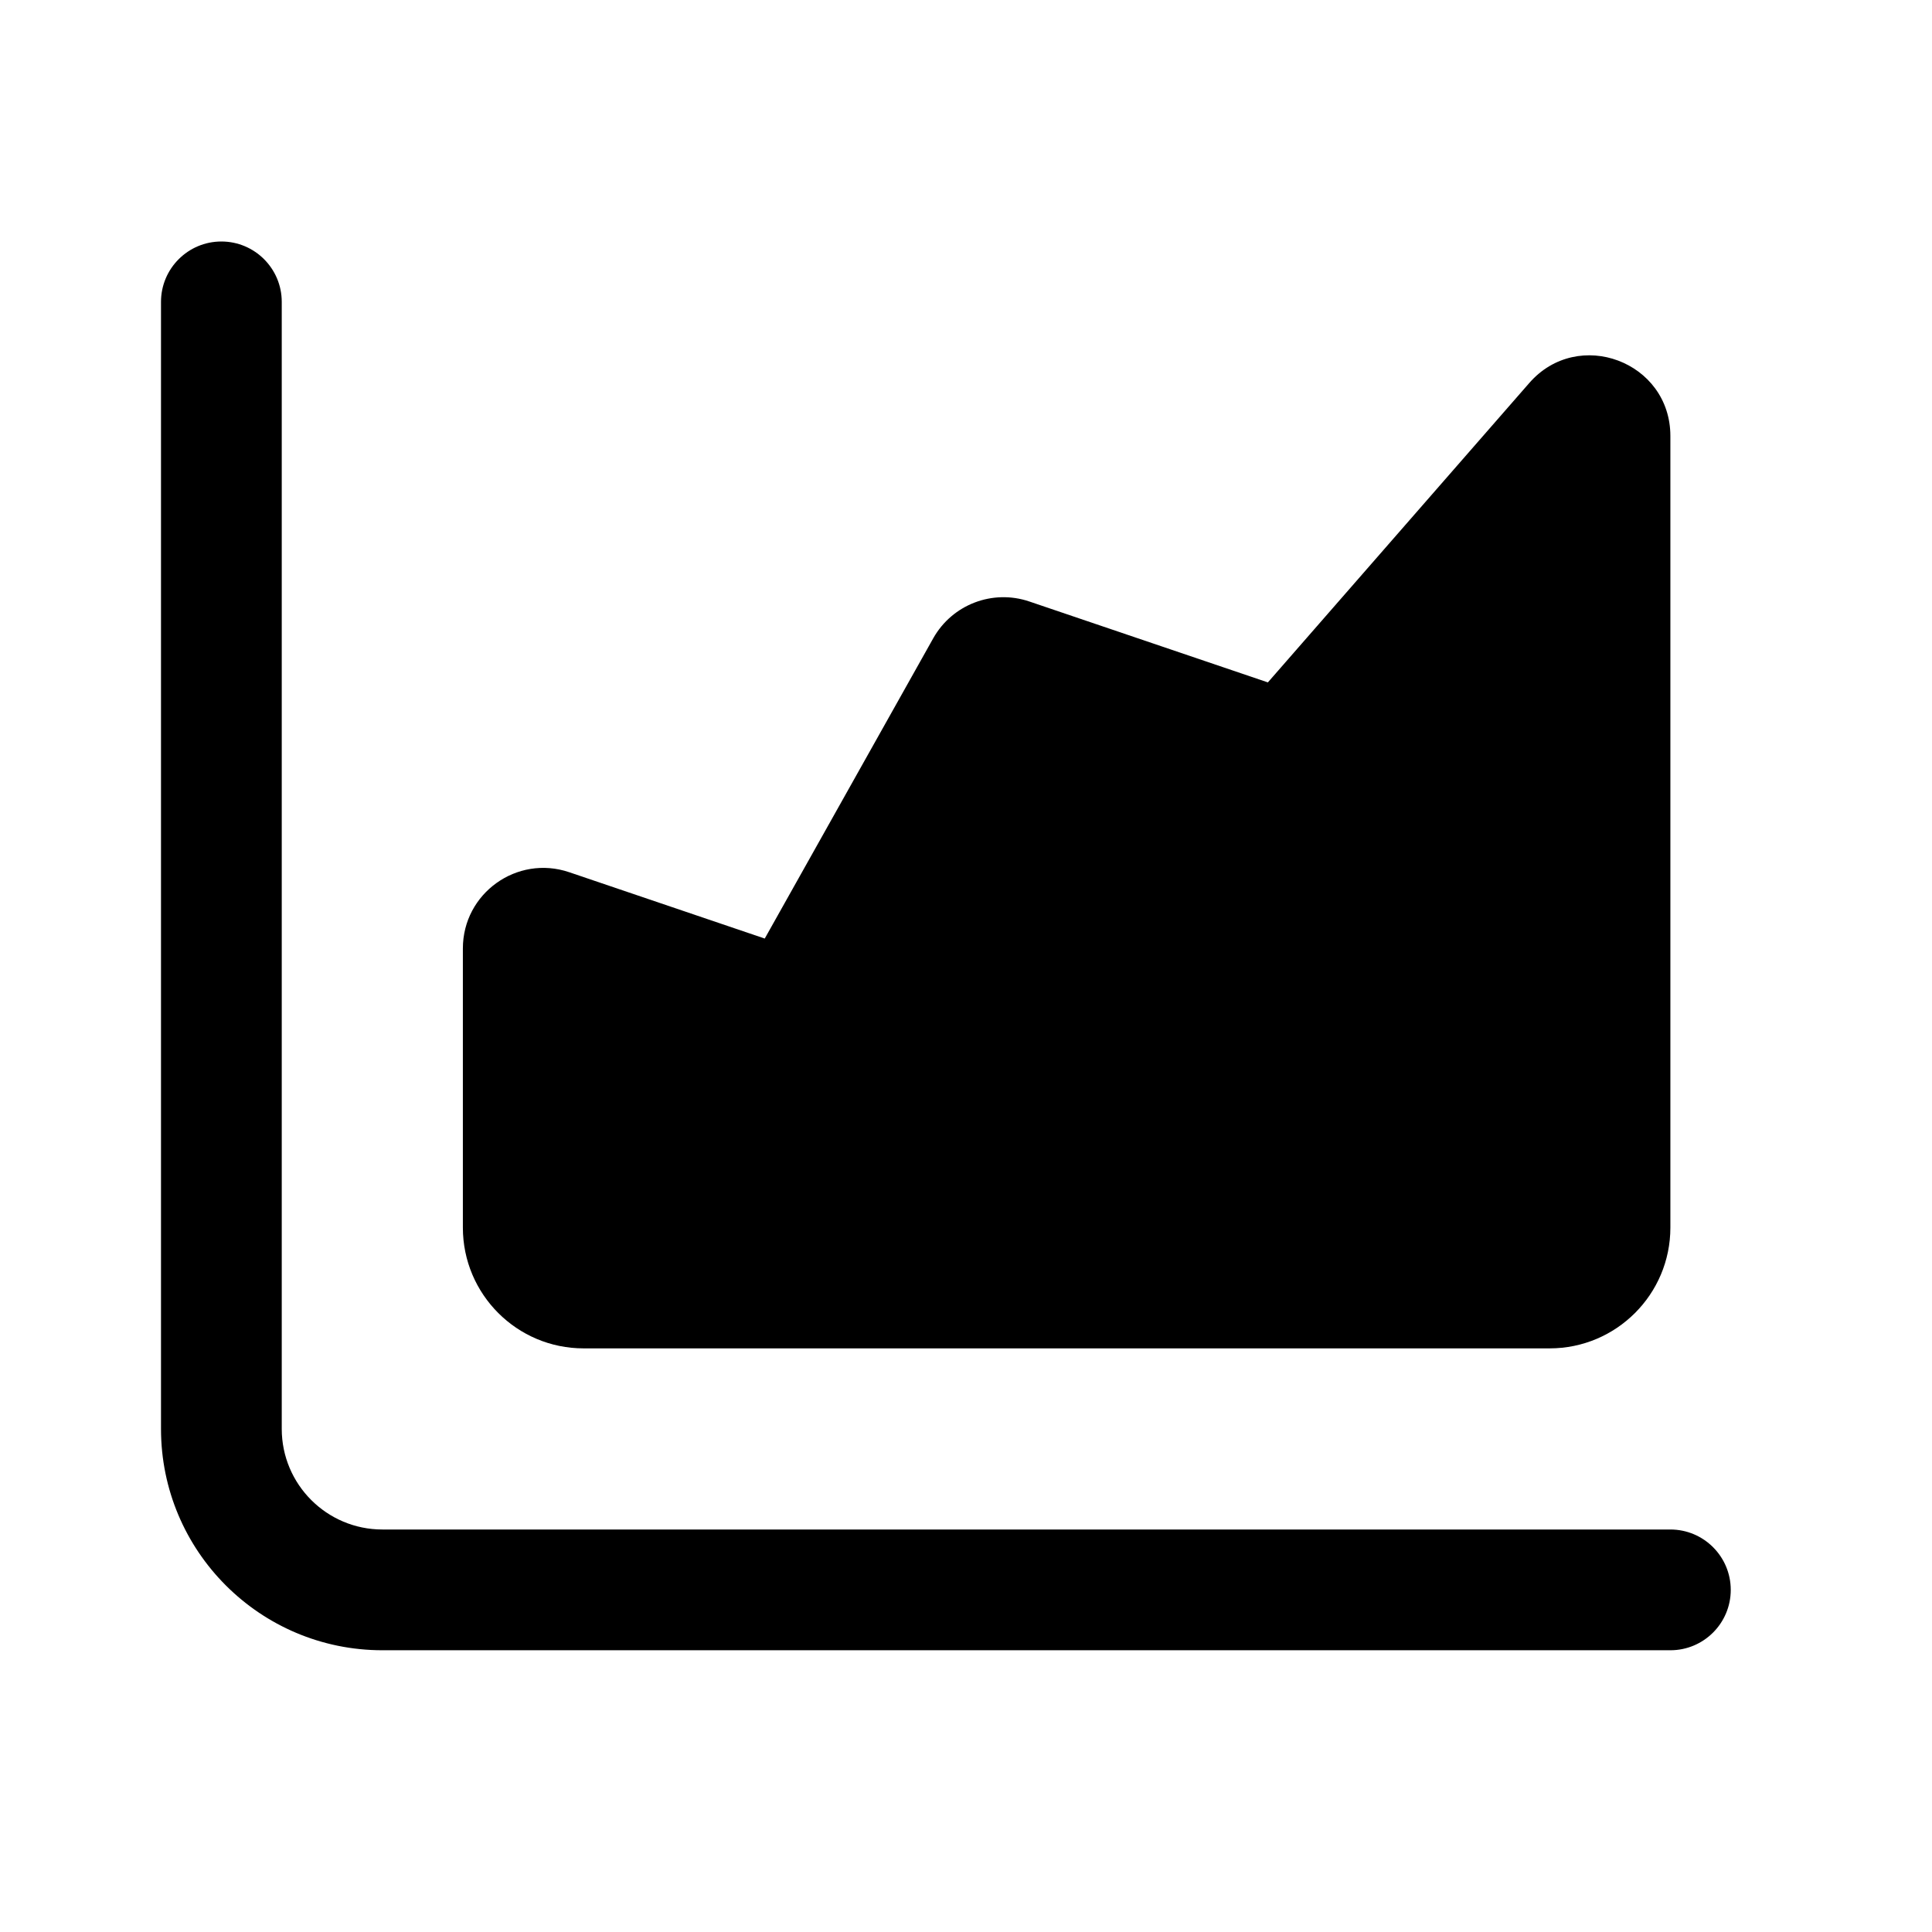 <svg width="24" height="24" viewBox="0 0 24 24" fill="none" xmlns="http://www.w3.org/2000/svg">
<path d="M2.75 3C2.336 3 2 3.336 2 3.75V17.75C2 19.269 3.231 20.5 4.75 20.5H20.75C21.164 20.5 21.5 20.164 21.5 19.75C21.5 19.336 21.164 19 20.75 19H4.75C4.06 19 3.5 18.44 3.5 17.75V3.75C3.5 3.336 3.164 3 2.75 3Z" fill="black"/>
<path d="M9.5 11.659L7.071 10.835C6.423 10.615 5.75 11.097 5.75 11.782V15.25C5.75 16.078 6.422 16.75 7.25 16.75H19.25C20.078 16.75 20.75 16.078 20.75 15.25V5.416C20.75 4.492 19.604 4.062 18.997 4.758L15.75 8.477L12.787 7.472C12.331 7.317 11.829 7.509 11.593 7.929L9.5 11.659Z" fill="black"/>
</svg>
